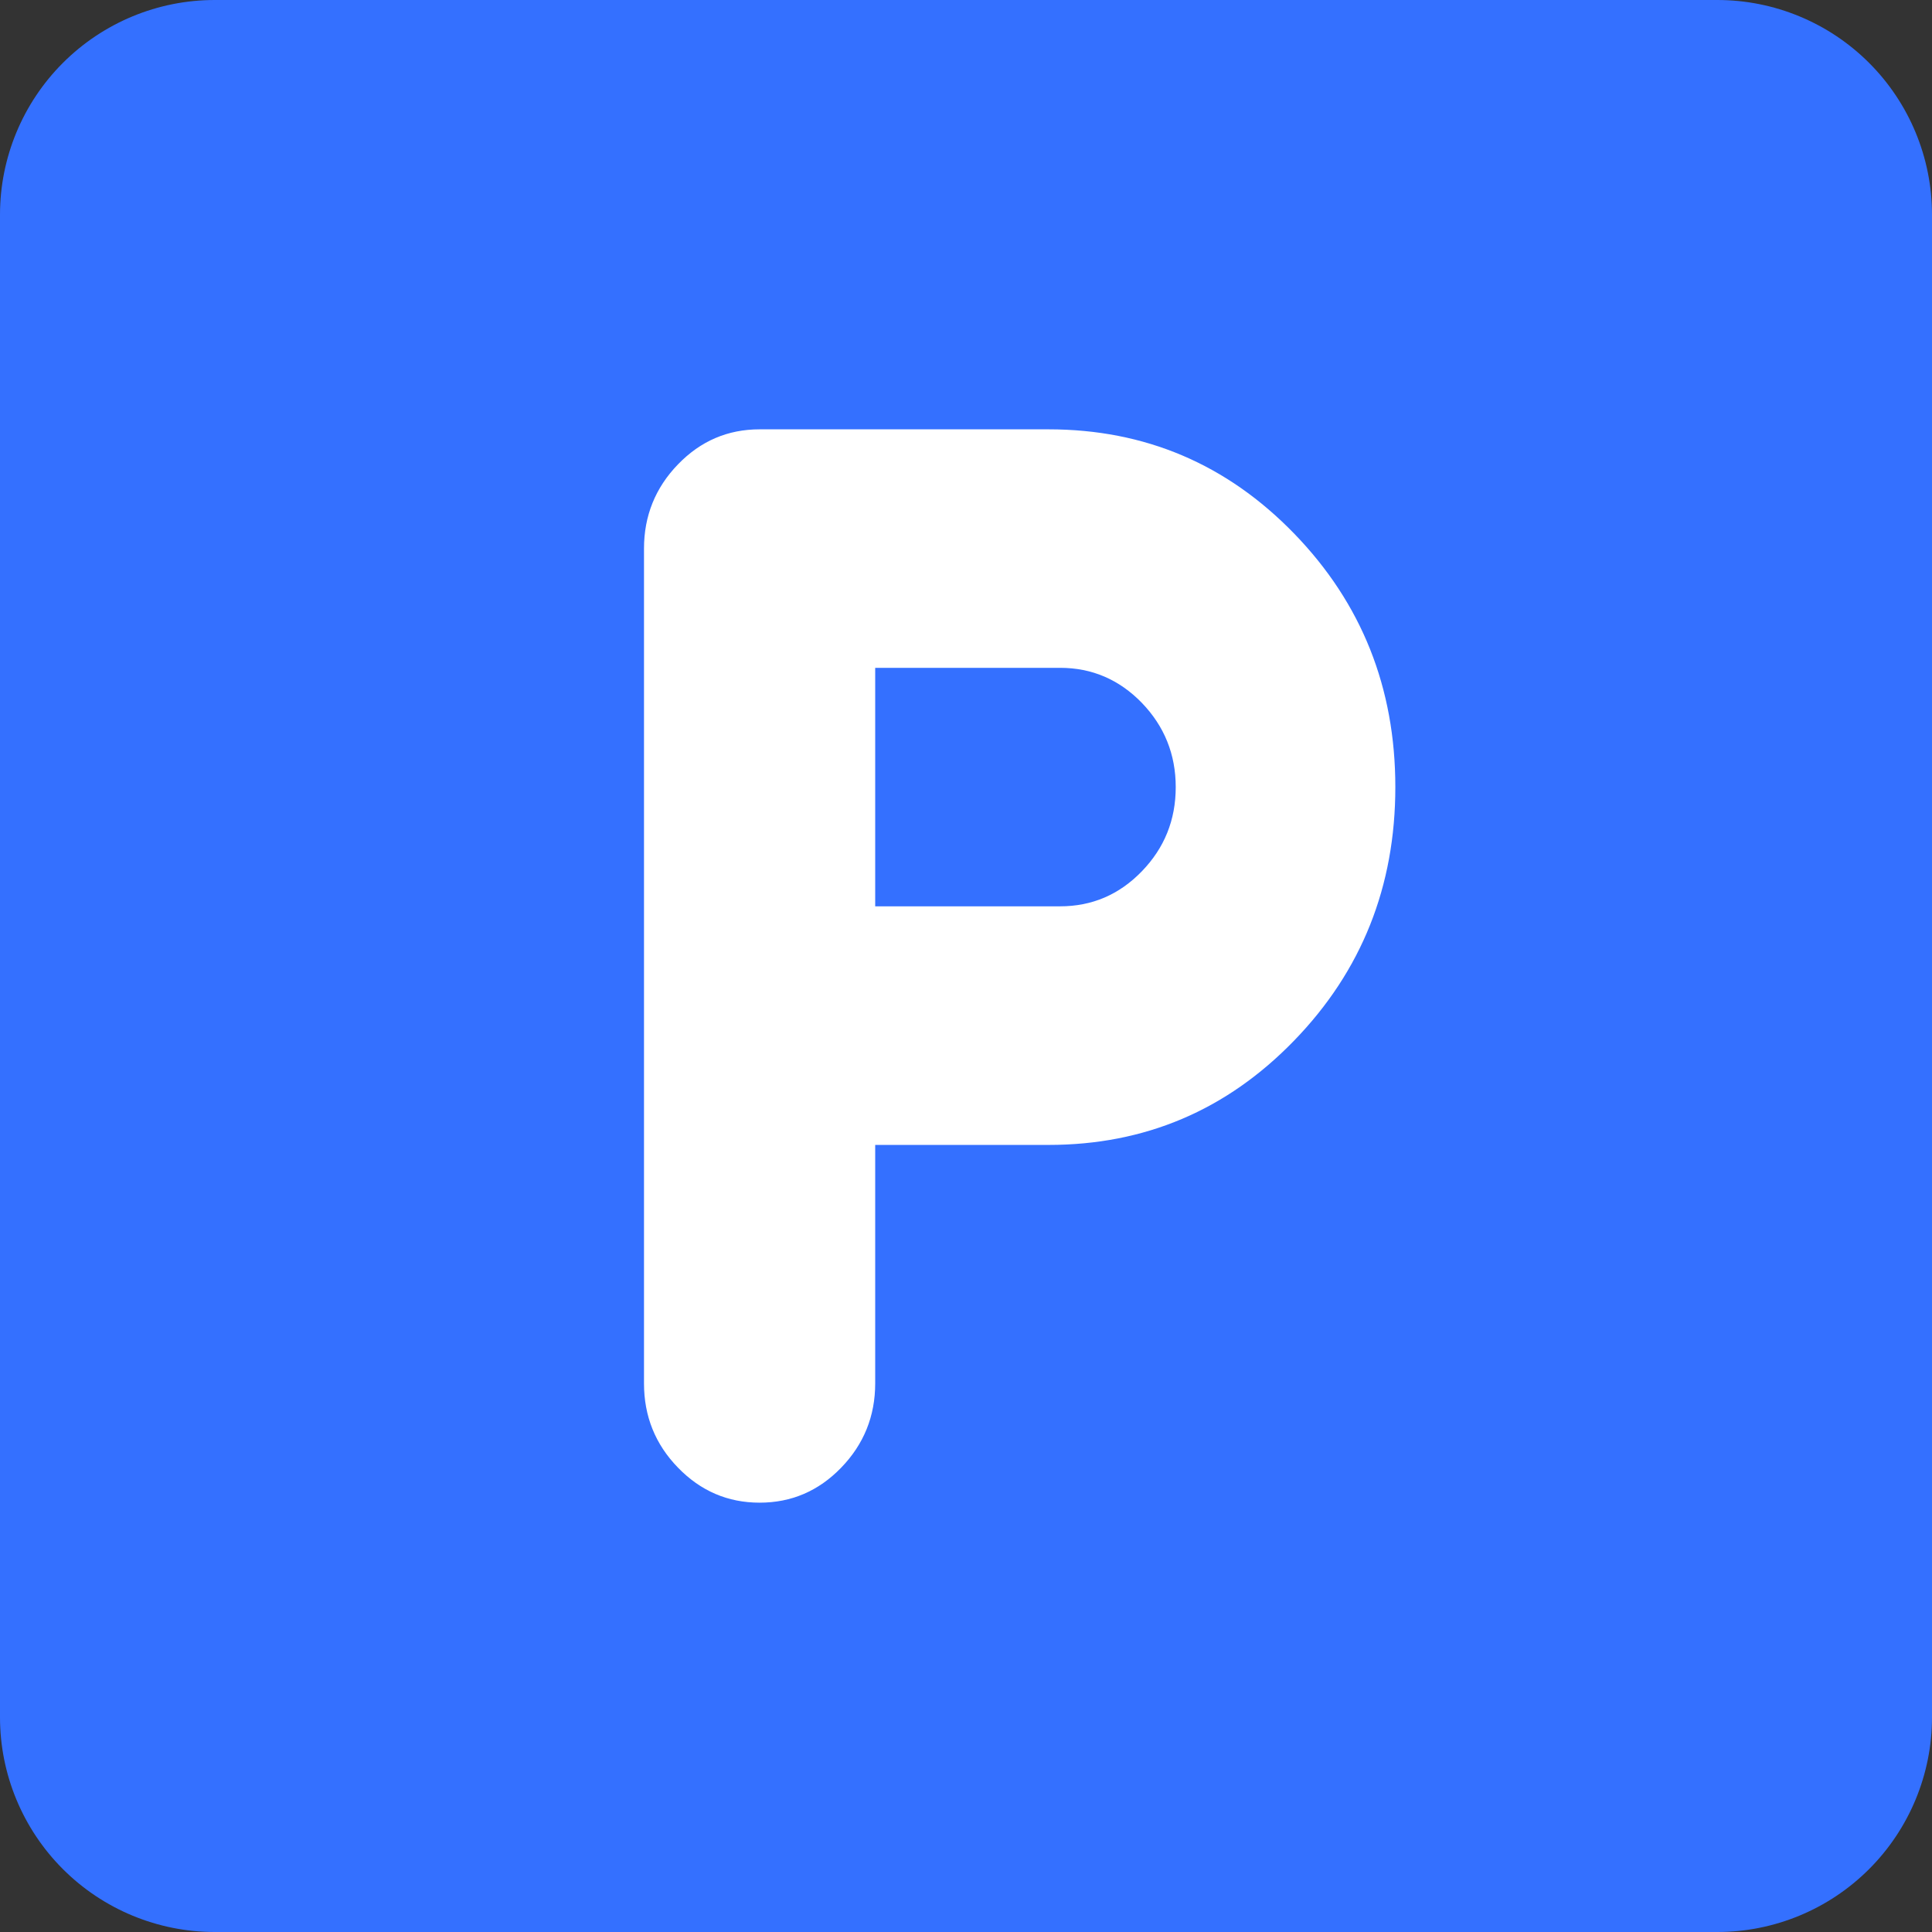 <svg width="18" height="18" viewBox="0 0 18 18" fill="none" xmlns="http://www.w3.org/2000/svg">
<rect x="0" y="0" width="18" height="18" fill="#333333" stroke="none"/>
<g clip-path="url(#clip0_688_129393)">
<path d="M18 16C18 16.53 17.789 17.039 17.414 17.414C17.039 17.789 16.53 18 16 18H2C1.47 18 0.961 17.789 0.586 17.414C0.211 17.039 0 16.53 0 16V2C0 1.47 0.211 0.961 0.586 0.586C0.961 0.211 1.47 0 2 0L16 0C16.53 0 17.039 0.211 17.414 0.586C17.789 0.961 18 1.47 18 2V16Z" fill="#3470FF"/>
<path d="M7.077 14C6.781 14 6.527 13.891 6.316 13.673C6.105 13.456 6 13.194 6 12.889V5.111C6 4.806 6.106 4.544 6.317 4.326C6.528 4.108 6.781 4 7.077 4H9.769C10.667 4 11.43 4.324 12.058 4.972C12.686 5.62 13 6.407 13 7.333C13 8.259 12.686 9.046 12.058 9.694C11.43 10.343 10.667 10.667 9.769 10.667H8.154V12.889C8.154 13.194 8.048 13.456 7.837 13.674C7.626 13.892 7.373 14 7.077 14ZM8.154 8.444H9.877C10.173 8.444 10.427 8.336 10.638 8.118C10.849 7.9 10.954 7.639 10.954 7.333C10.954 7.028 10.848 6.766 10.638 6.548C10.427 6.331 10.173 6.222 9.877 6.222H8.154V8.444Z" fill="white"/>
</g>
<defs>
<clipPath id="clip0_688_129393">
<rect width="18" height="18" fill="white"/>
</clipPath>
</defs>
</svg>
